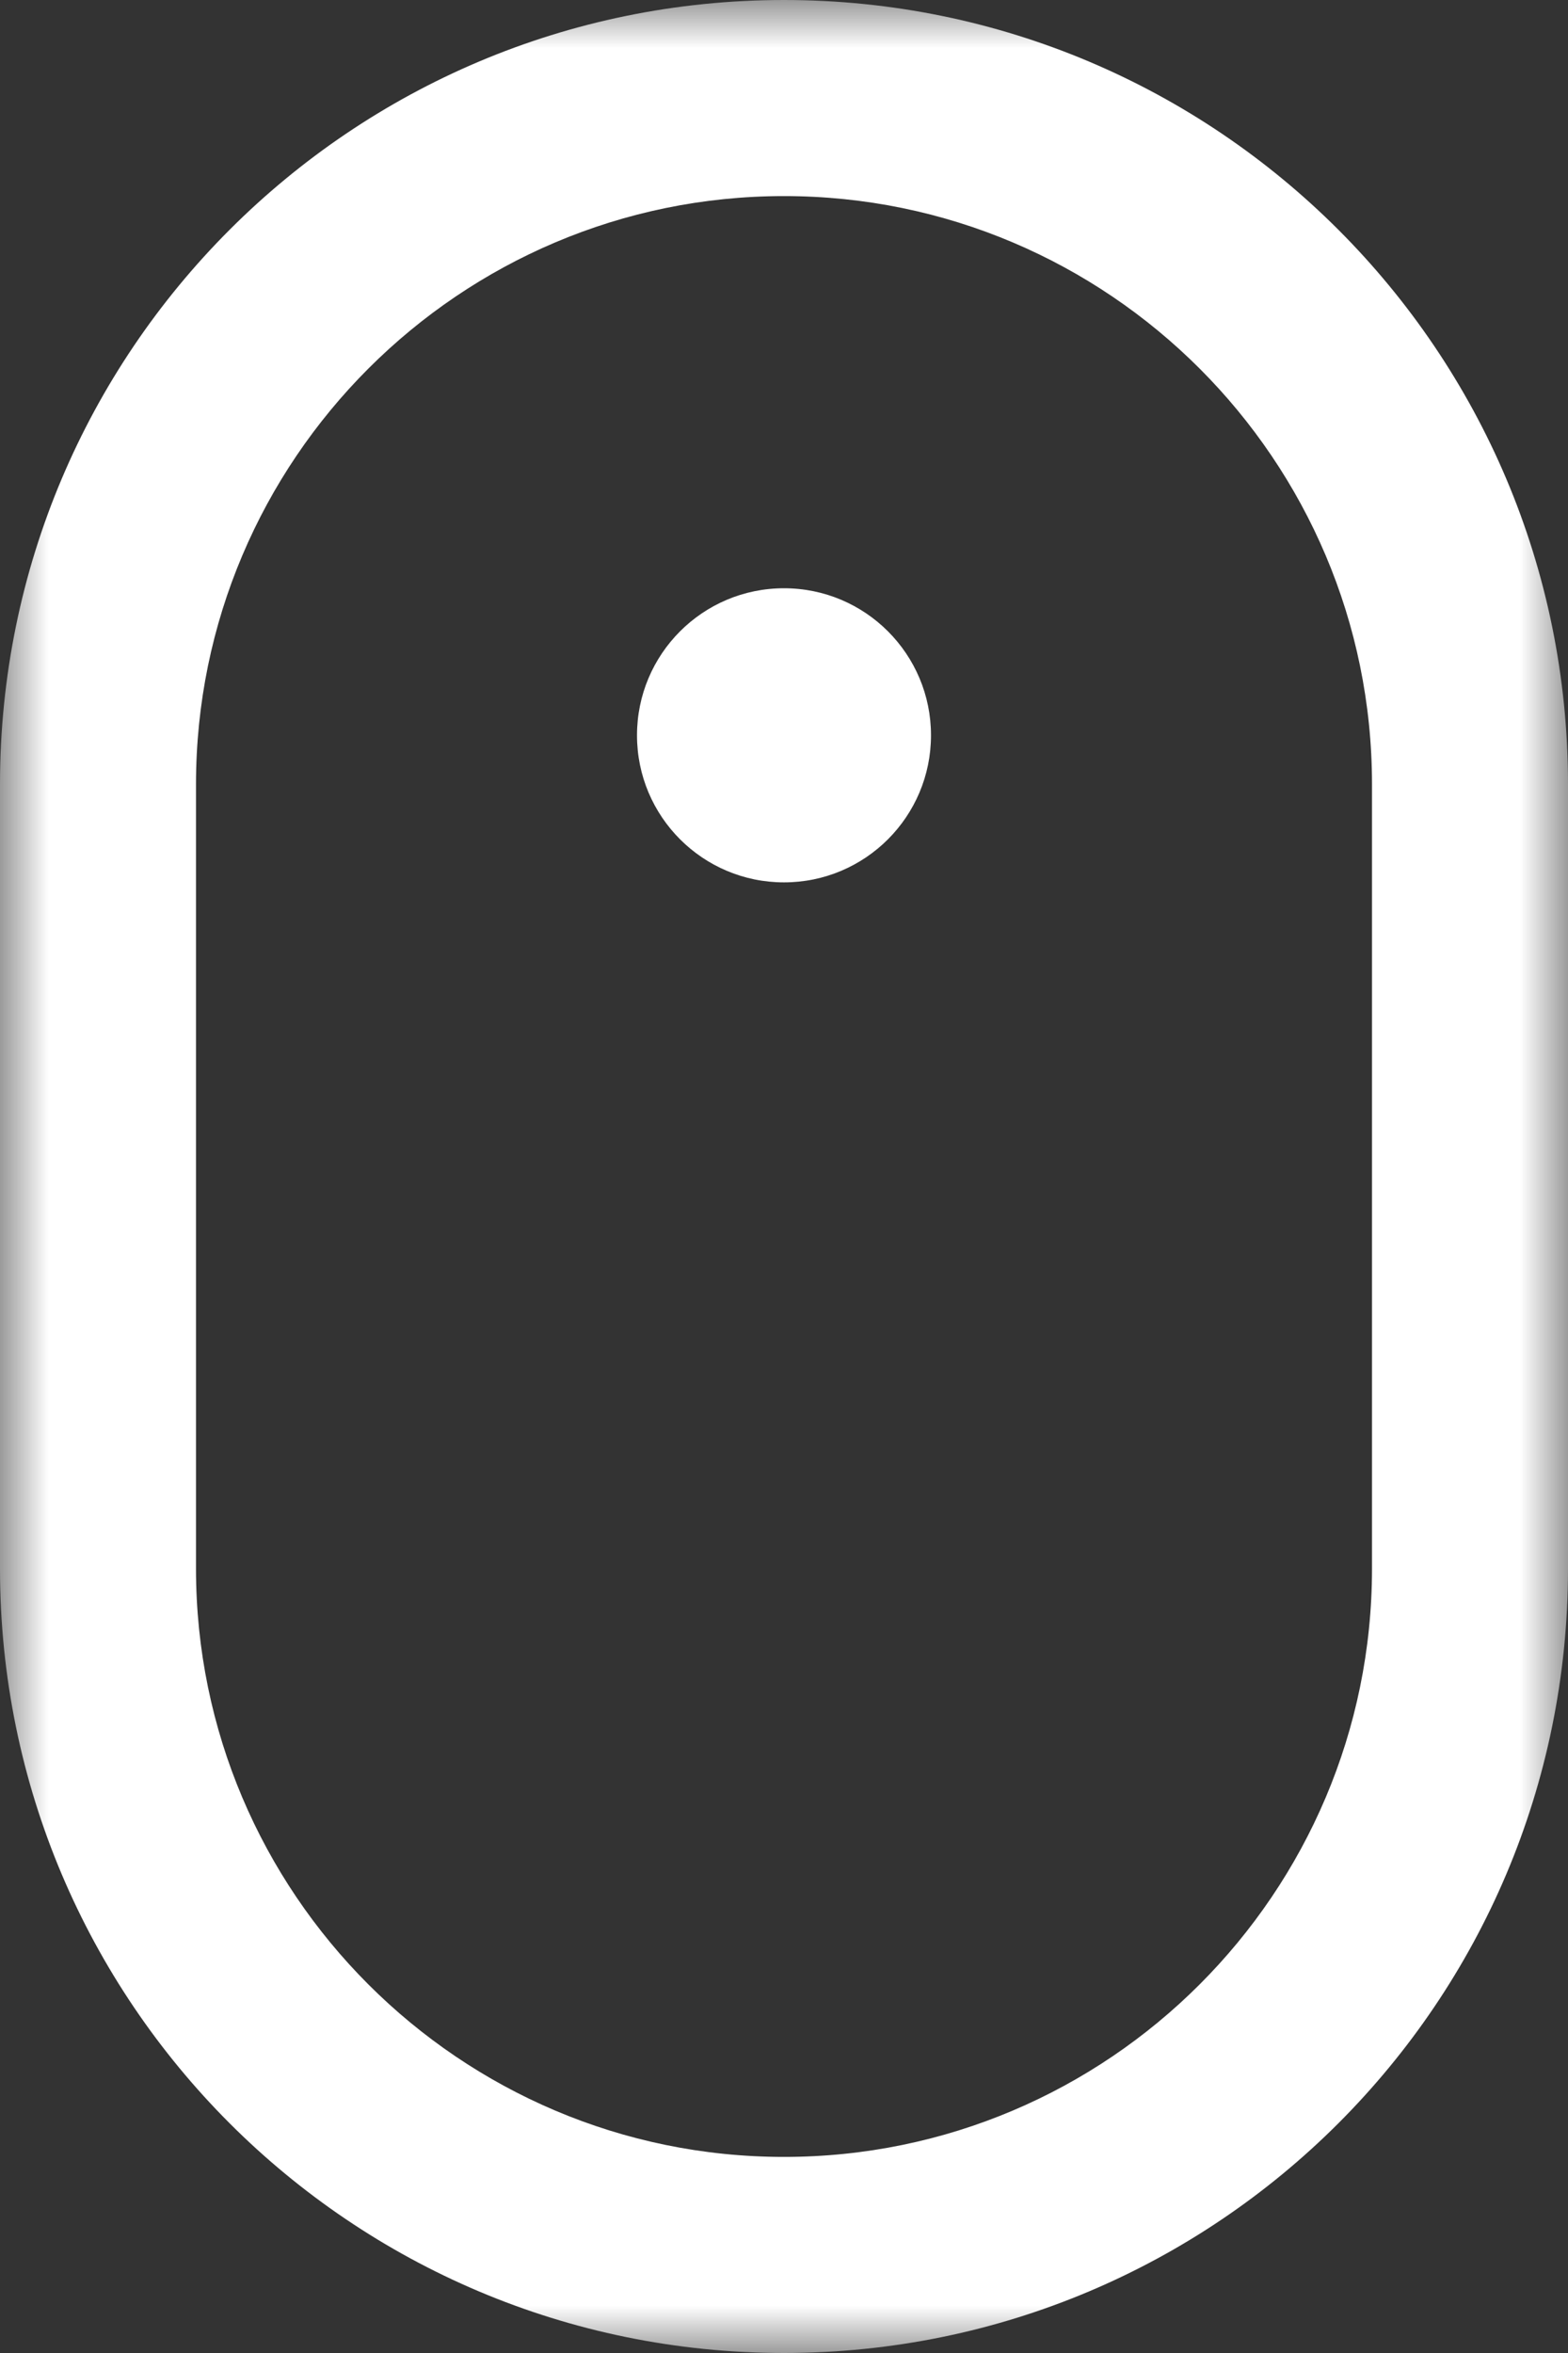 <?xml version="1.0" encoding="UTF-8"?>
<svg width="16px" height="24px" viewBox="0 0 16 24" version="1.1" xmlns="http://www.w3.org/2000/svg" xmlns:xlink="http://www.w3.org/1999/xlink">
    <rect x="0" y="0" width="16" height="24" fill="#333333" stroke="none"/>
    <!-- Generator: Sketch 48.2 (47327) - http://www.bohemiancoding.com/sketch -->
    <title>iconmonstr-mouse-6</title>
    <desc>Created with Sketch.</desc>
    <defs>
        <polygon id="path-1" points="0 0 16 0 16 24 0 24"></polygon>
    </defs>
    <g id="Page-1" stroke="none" stroke-width="1" fill="none" fill-rule="evenodd">
        <g id="iconmonstr-mouse-6">
            <mask id="mask-2" fill="white">
                <use xlink:href="#path-1"></use>
            </mask>
            <g id="Clip-2"></g>
            <path d="M8,9 C7.171,9 6.5,8.328 6.5,7.5 C6.5,6.672 7.171,6 8,6 C8.829,6 9.5,6.672 9.5,7.5 C9.5,8.328 8.829,9 8,9 Z M8,0 C3.582,0 0,3.582 0,8 L0,16 C0,20.419 3.582,24 8,24 C12.418,24 16,20.419 16,16 L16,8 C16,3.582 12.418,0 8,0 Z M8,2 C11.309,2 14,4.691 14,8 L14,16 C14,19.309 11.309,22 8,22 C4.691,22 2,19.309 2,16 L2,8 C2,4.691 4.691,2 8,2 Z" id="Fill-1" fill="#FFFFFF" mask="url(#mask-2)"></path>
        </g>
    </g>
</svg>